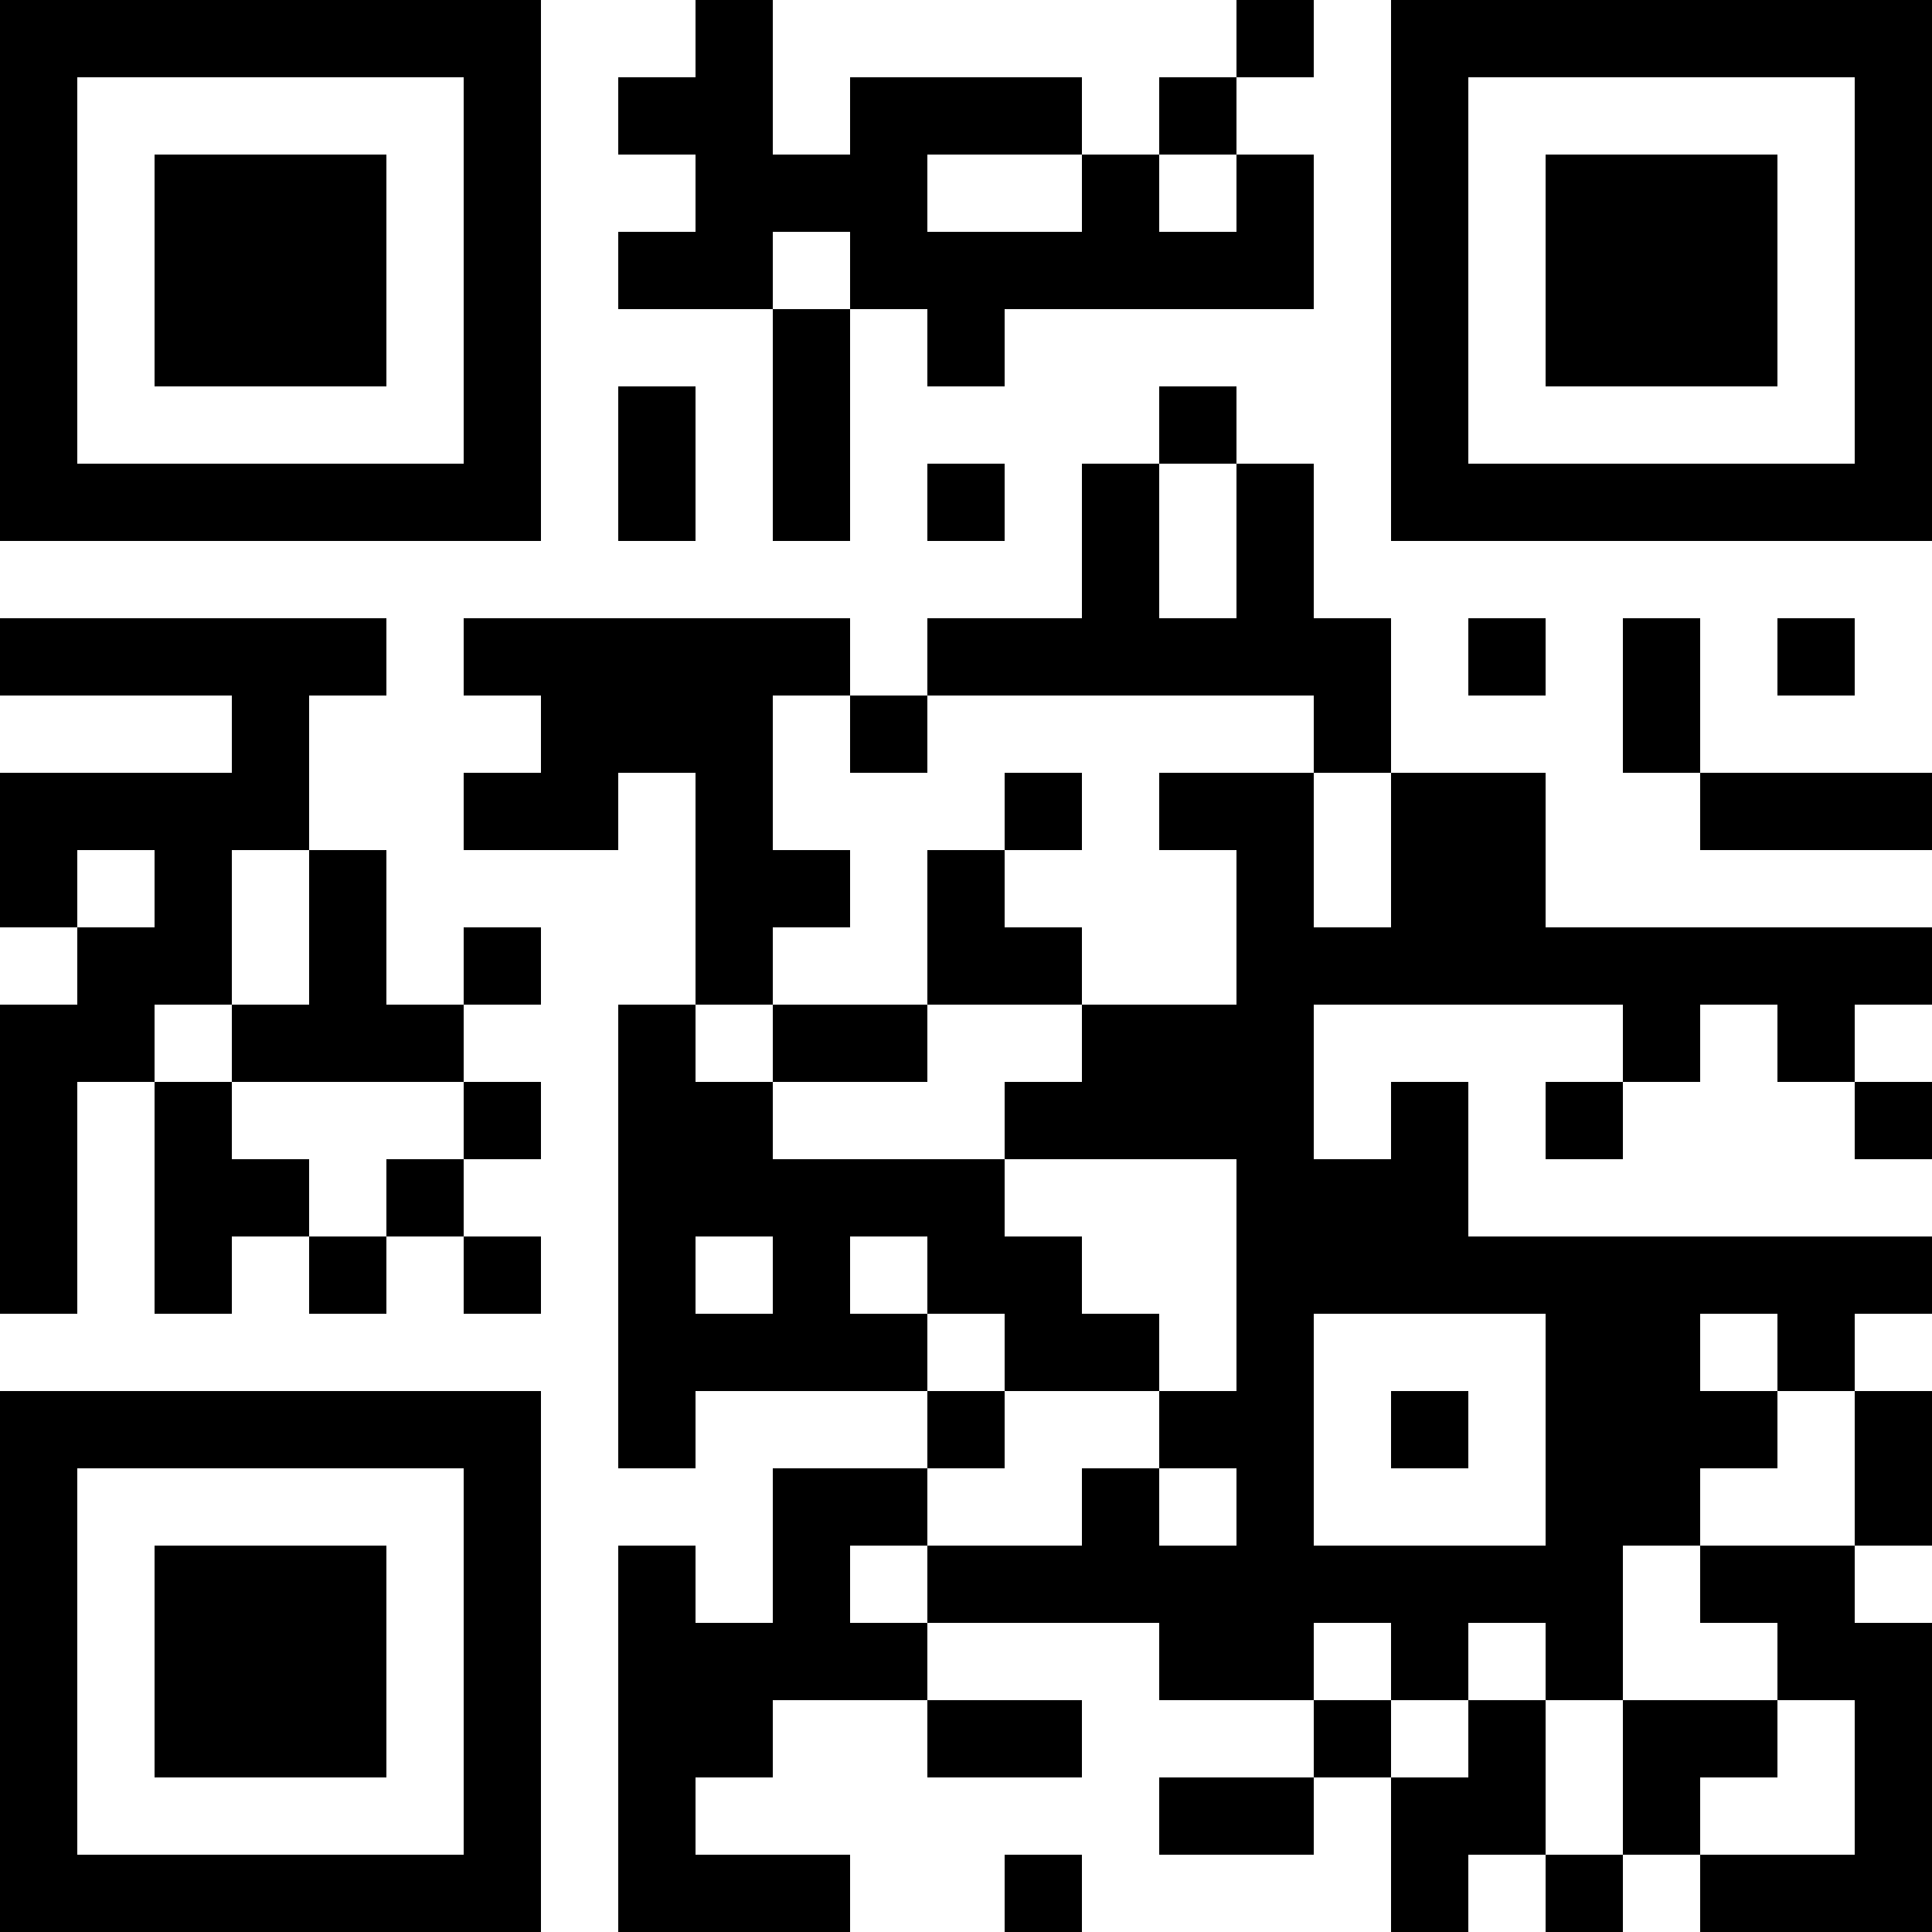 <?xml version="1.0" encoding="UTF-8"?>
<svg xmlns="http://www.w3.org/2000/svg" version="1.1" width="200" height="200" viewBox="0 0 200 200"><rect x="0" y="0" width="200" height="200" fill="#ffffff"/><g transform="scale(8)"><g transform="translate(0,0)"><path fill-rule="evenodd" d="M9 0L9 1L8 1L8 2L9 2L9 3L8 3L8 4L10 4L10 7L11 7L11 4L12 4L12 5L13 5L13 4L17 4L17 2L16 2L16 1L17 1L17 0L16 0L16 1L15 1L15 2L14 2L14 1L11 1L11 2L10 2L10 0ZM12 2L12 3L14 3L14 2ZM15 2L15 3L16 3L16 2ZM10 3L10 4L11 4L11 3ZM8 5L8 7L9 7L9 5ZM15 5L15 6L14 6L14 8L12 8L12 9L11 9L11 8L6 8L6 9L7 9L7 10L6 10L6 11L8 11L8 10L9 10L9 13L8 13L8 19L9 19L9 18L12 18L12 19L10 19L10 21L9 21L9 20L8 20L8 25L11 25L11 24L9 24L9 23L10 23L10 22L12 22L12 23L14 23L14 22L12 22L12 21L15 21L15 22L17 22L17 23L15 23L15 24L17 24L17 23L18 23L18 25L19 25L19 24L20 24L20 25L21 25L21 24L22 24L22 25L25 25L25 21L24 21L24 20L25 20L25 18L24 18L24 17L25 17L25 16L19 16L19 14L18 14L18 15L17 15L17 13L21 13L21 14L20 14L20 15L21 15L21 14L22 14L22 13L23 13L23 14L24 14L24 15L25 15L25 14L24 14L24 13L25 13L25 12L20 12L20 10L18 10L18 8L17 8L17 6L16 6L16 5ZM12 6L12 7L13 7L13 6ZM15 6L15 8L16 8L16 6ZM0 8L0 9L3 9L3 10L0 10L0 12L1 12L1 13L0 13L0 17L1 17L1 14L2 14L2 17L3 17L3 16L4 16L4 17L5 17L5 16L6 16L6 17L7 17L7 16L6 16L6 15L7 15L7 14L6 14L6 13L7 13L7 12L6 12L6 13L5 13L5 11L4 11L4 9L5 9L5 8ZM19 8L19 9L20 9L20 8ZM21 8L21 10L22 10L22 11L25 11L25 10L22 10L22 8ZM23 8L23 9L24 9L24 8ZM10 9L10 11L11 11L11 12L10 12L10 13L9 13L9 14L10 14L10 15L13 15L13 16L14 16L14 17L15 17L15 18L13 18L13 17L12 17L12 16L11 16L11 17L12 17L12 18L13 18L13 19L12 19L12 20L11 20L11 21L12 21L12 20L14 20L14 19L15 19L15 20L16 20L16 19L15 19L15 18L16 18L16 15L13 15L13 14L14 14L14 13L16 13L16 11L15 11L15 10L17 10L17 12L18 12L18 10L17 10L17 9L12 9L12 10L11 10L11 9ZM13 10L13 11L12 11L12 13L10 13L10 14L12 14L12 13L14 13L14 12L13 12L13 11L14 11L14 10ZM1 11L1 12L2 12L2 11ZM3 11L3 13L2 13L2 14L3 14L3 15L4 15L4 16L5 16L5 15L6 15L6 14L3 14L3 13L4 13L4 11ZM9 16L9 17L10 17L10 16ZM17 17L17 20L20 20L20 17ZM22 17L22 18L23 18L23 19L22 19L22 20L21 20L21 22L20 22L20 21L19 21L19 22L18 22L18 21L17 21L17 22L18 22L18 23L19 23L19 22L20 22L20 24L21 24L21 22L23 22L23 23L22 23L22 24L24 24L24 22L23 22L23 21L22 21L22 20L24 20L24 18L23 18L23 17ZM18 18L18 19L19 19L19 18ZM13 24L13 25L14 25L14 24ZM0 0L0 7L7 7L7 0ZM1 1L1 6L6 6L6 1ZM2 2L2 5L5 5L5 2ZM18 0L18 7L25 7L25 0ZM19 1L19 6L24 6L24 1ZM20 2L20 5L23 5L23 2ZM0 18L0 25L7 25L7 18ZM1 19L1 24L6 24L6 19ZM2 20L2 23L5 23L5 20Z" fill="#000000"/></g></g></svg>
